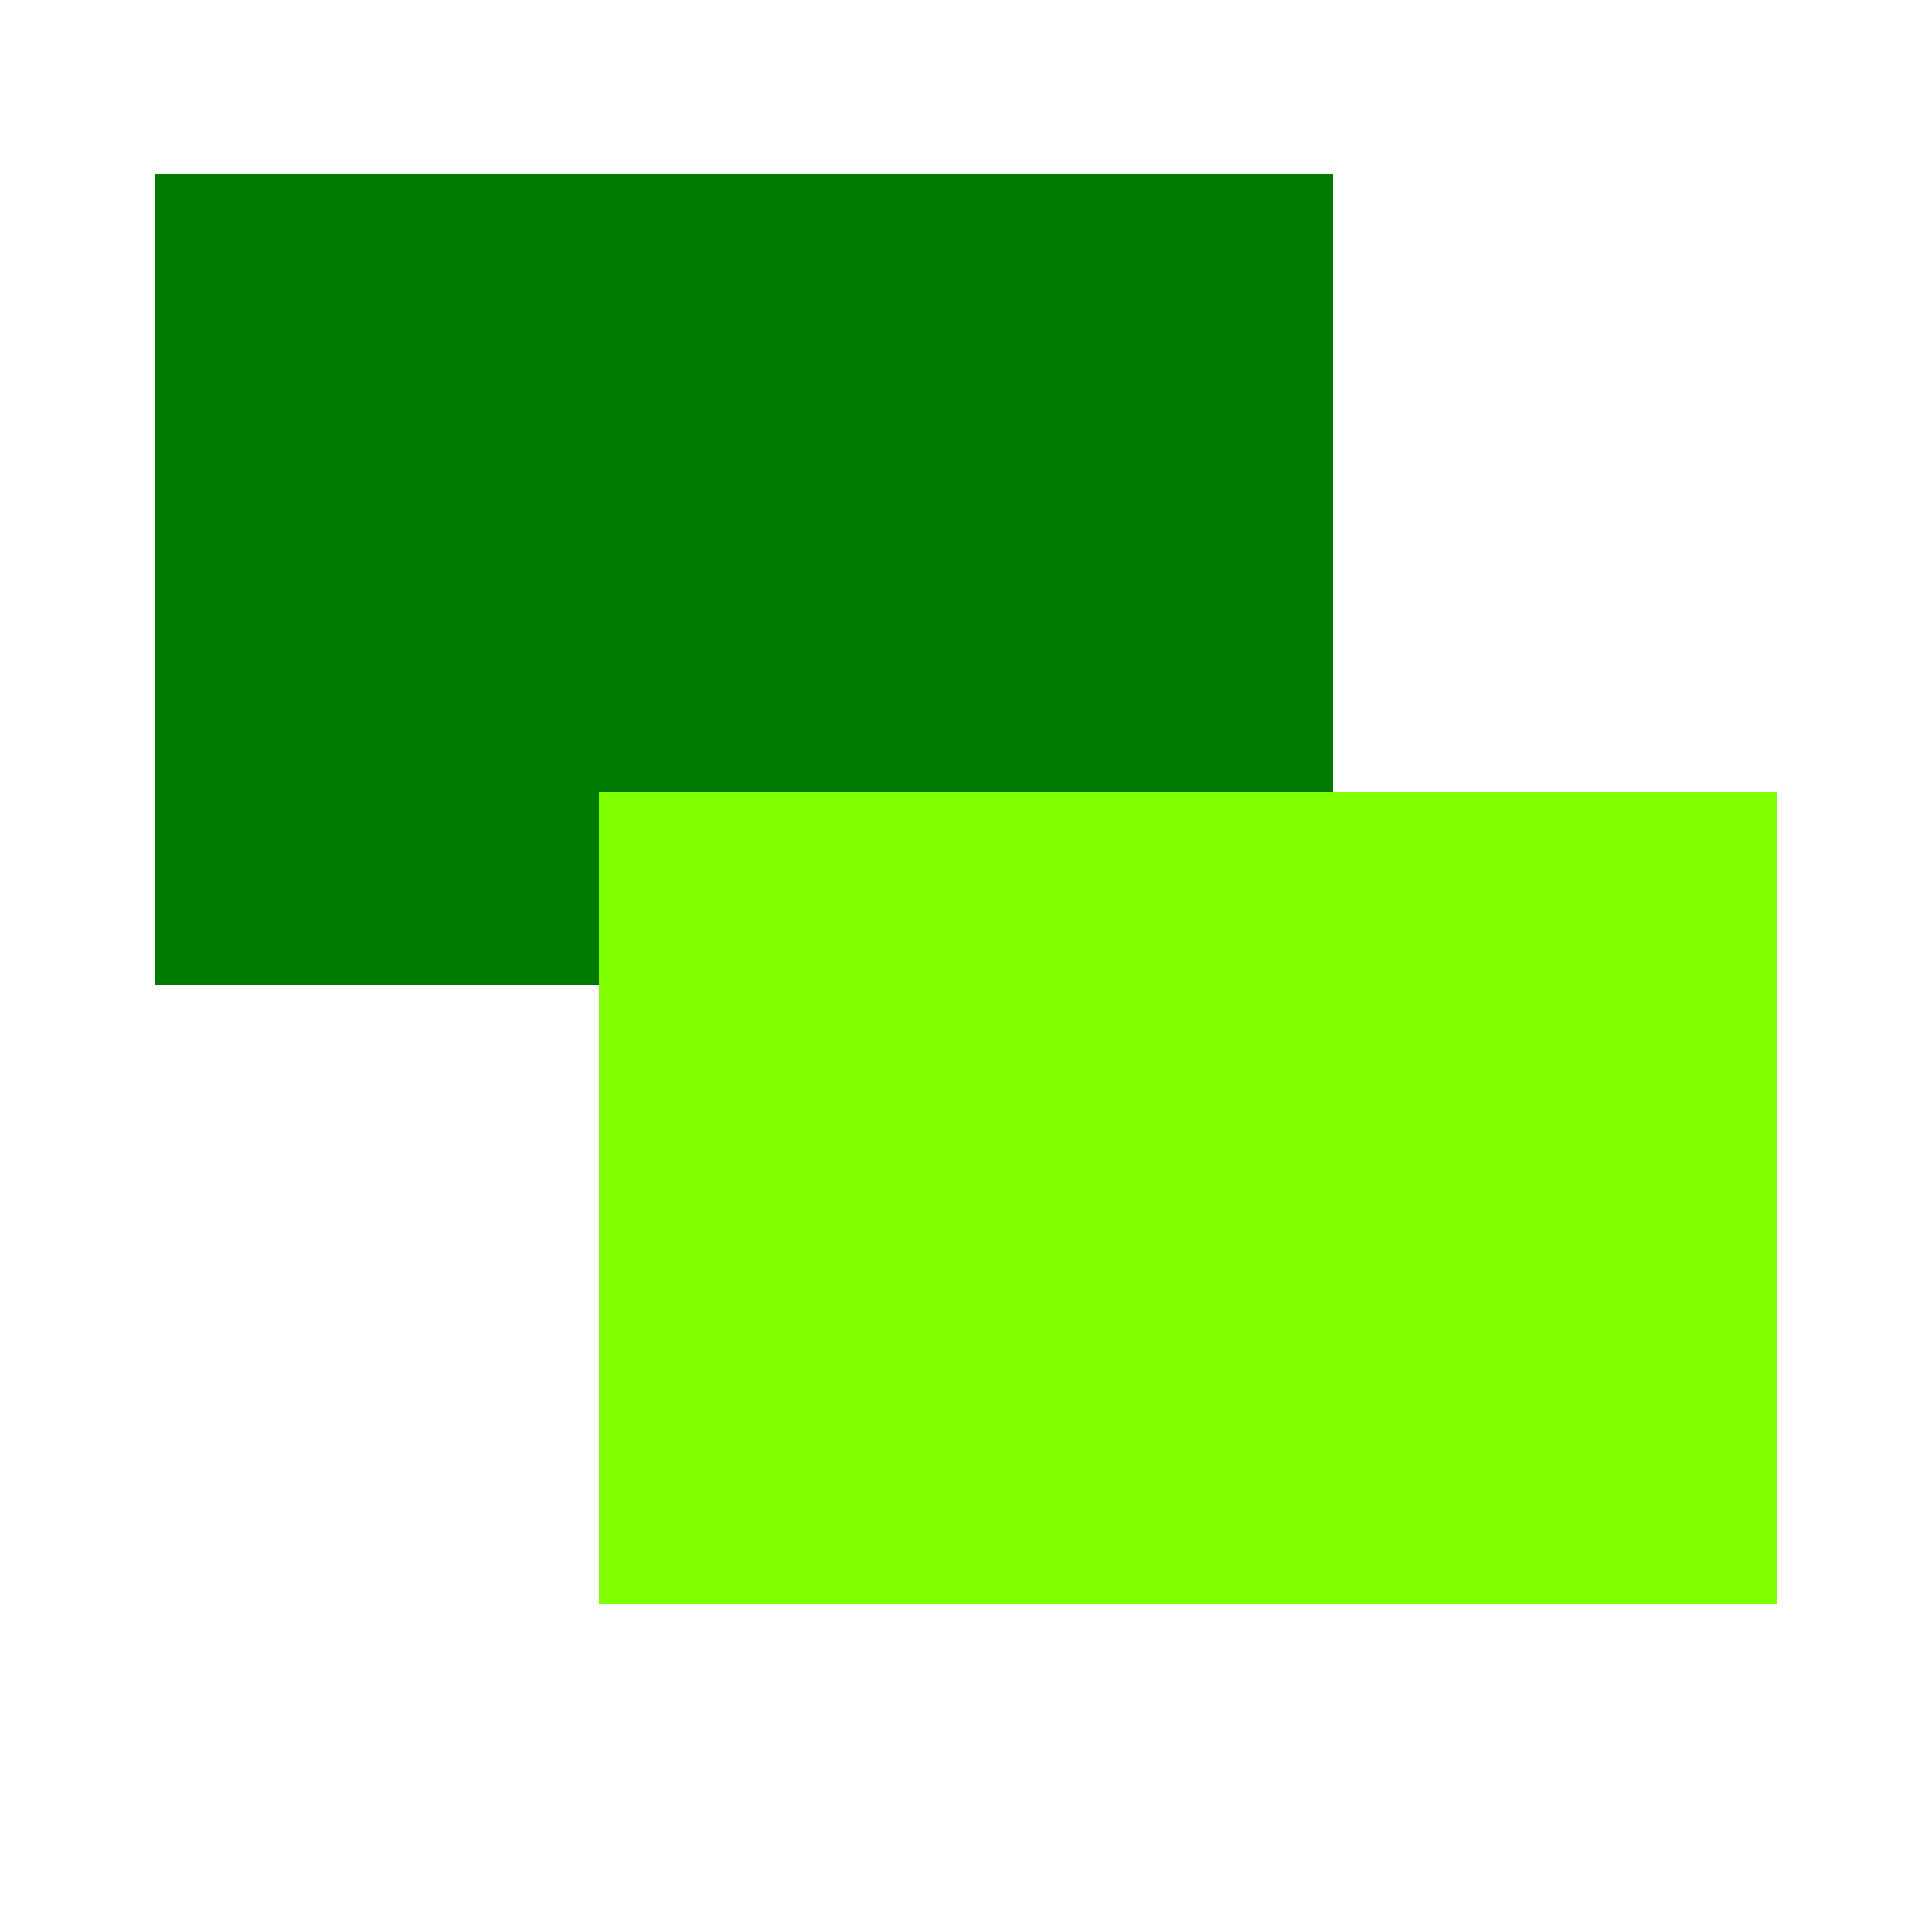 <?xml version="1.0" encoding="UTF-8"?>
<svg xmlns="http://www.w3.org/2000/svg" version="1.1" height="48px" width="48px" viewBox="0 0 100 100">
  <path style="fill:#007B00;" d="M 8,9 69,9 69,51 8,51 z"/>
  <path style="fill:#7FFF00;" d="m 31,41 61,0 0,42 -61,0 z"/>
</svg>
